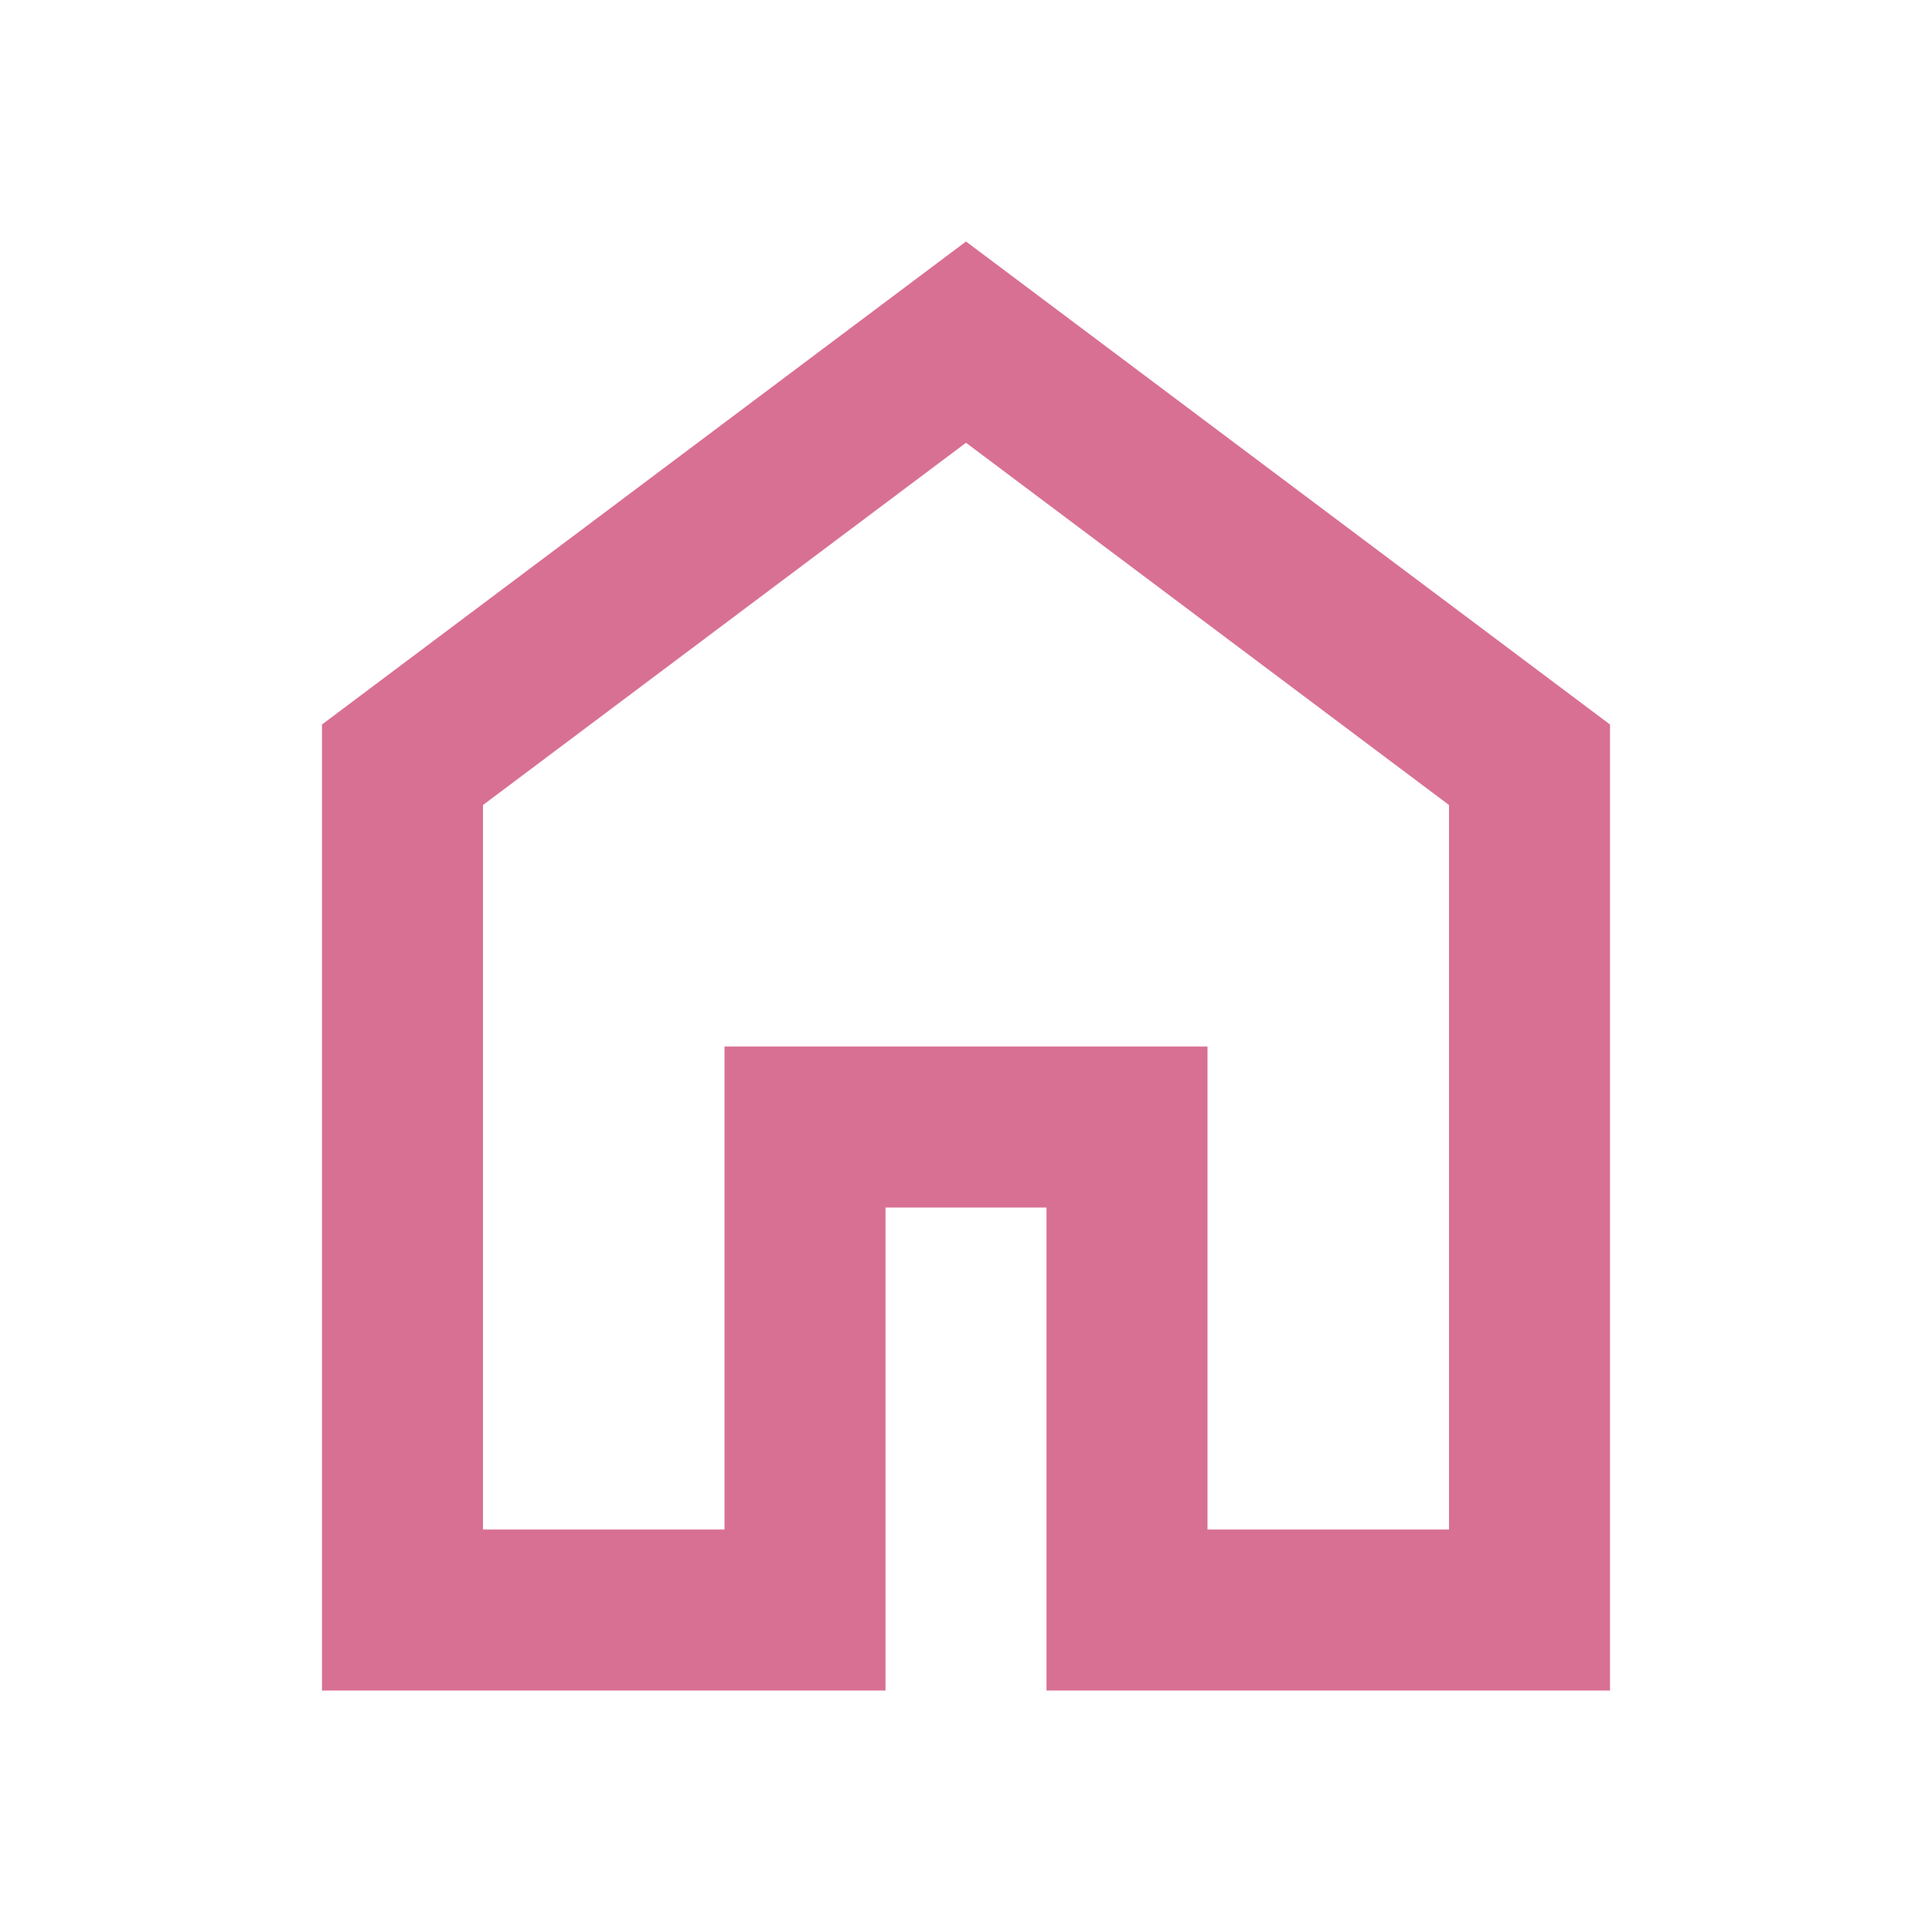 <svg xmlns="http://www.w3.org/2000/svg" height="24px" viewBox="0 -960 960 960" width="24px" fill="#d87093"><path d="M240-200h120v-240h240v240h120v-360L480-740 240-560v360Zm-80 80v-480l320-240 320 240v480H520v-240h-80v240H160Zm320-350Z"/></svg>